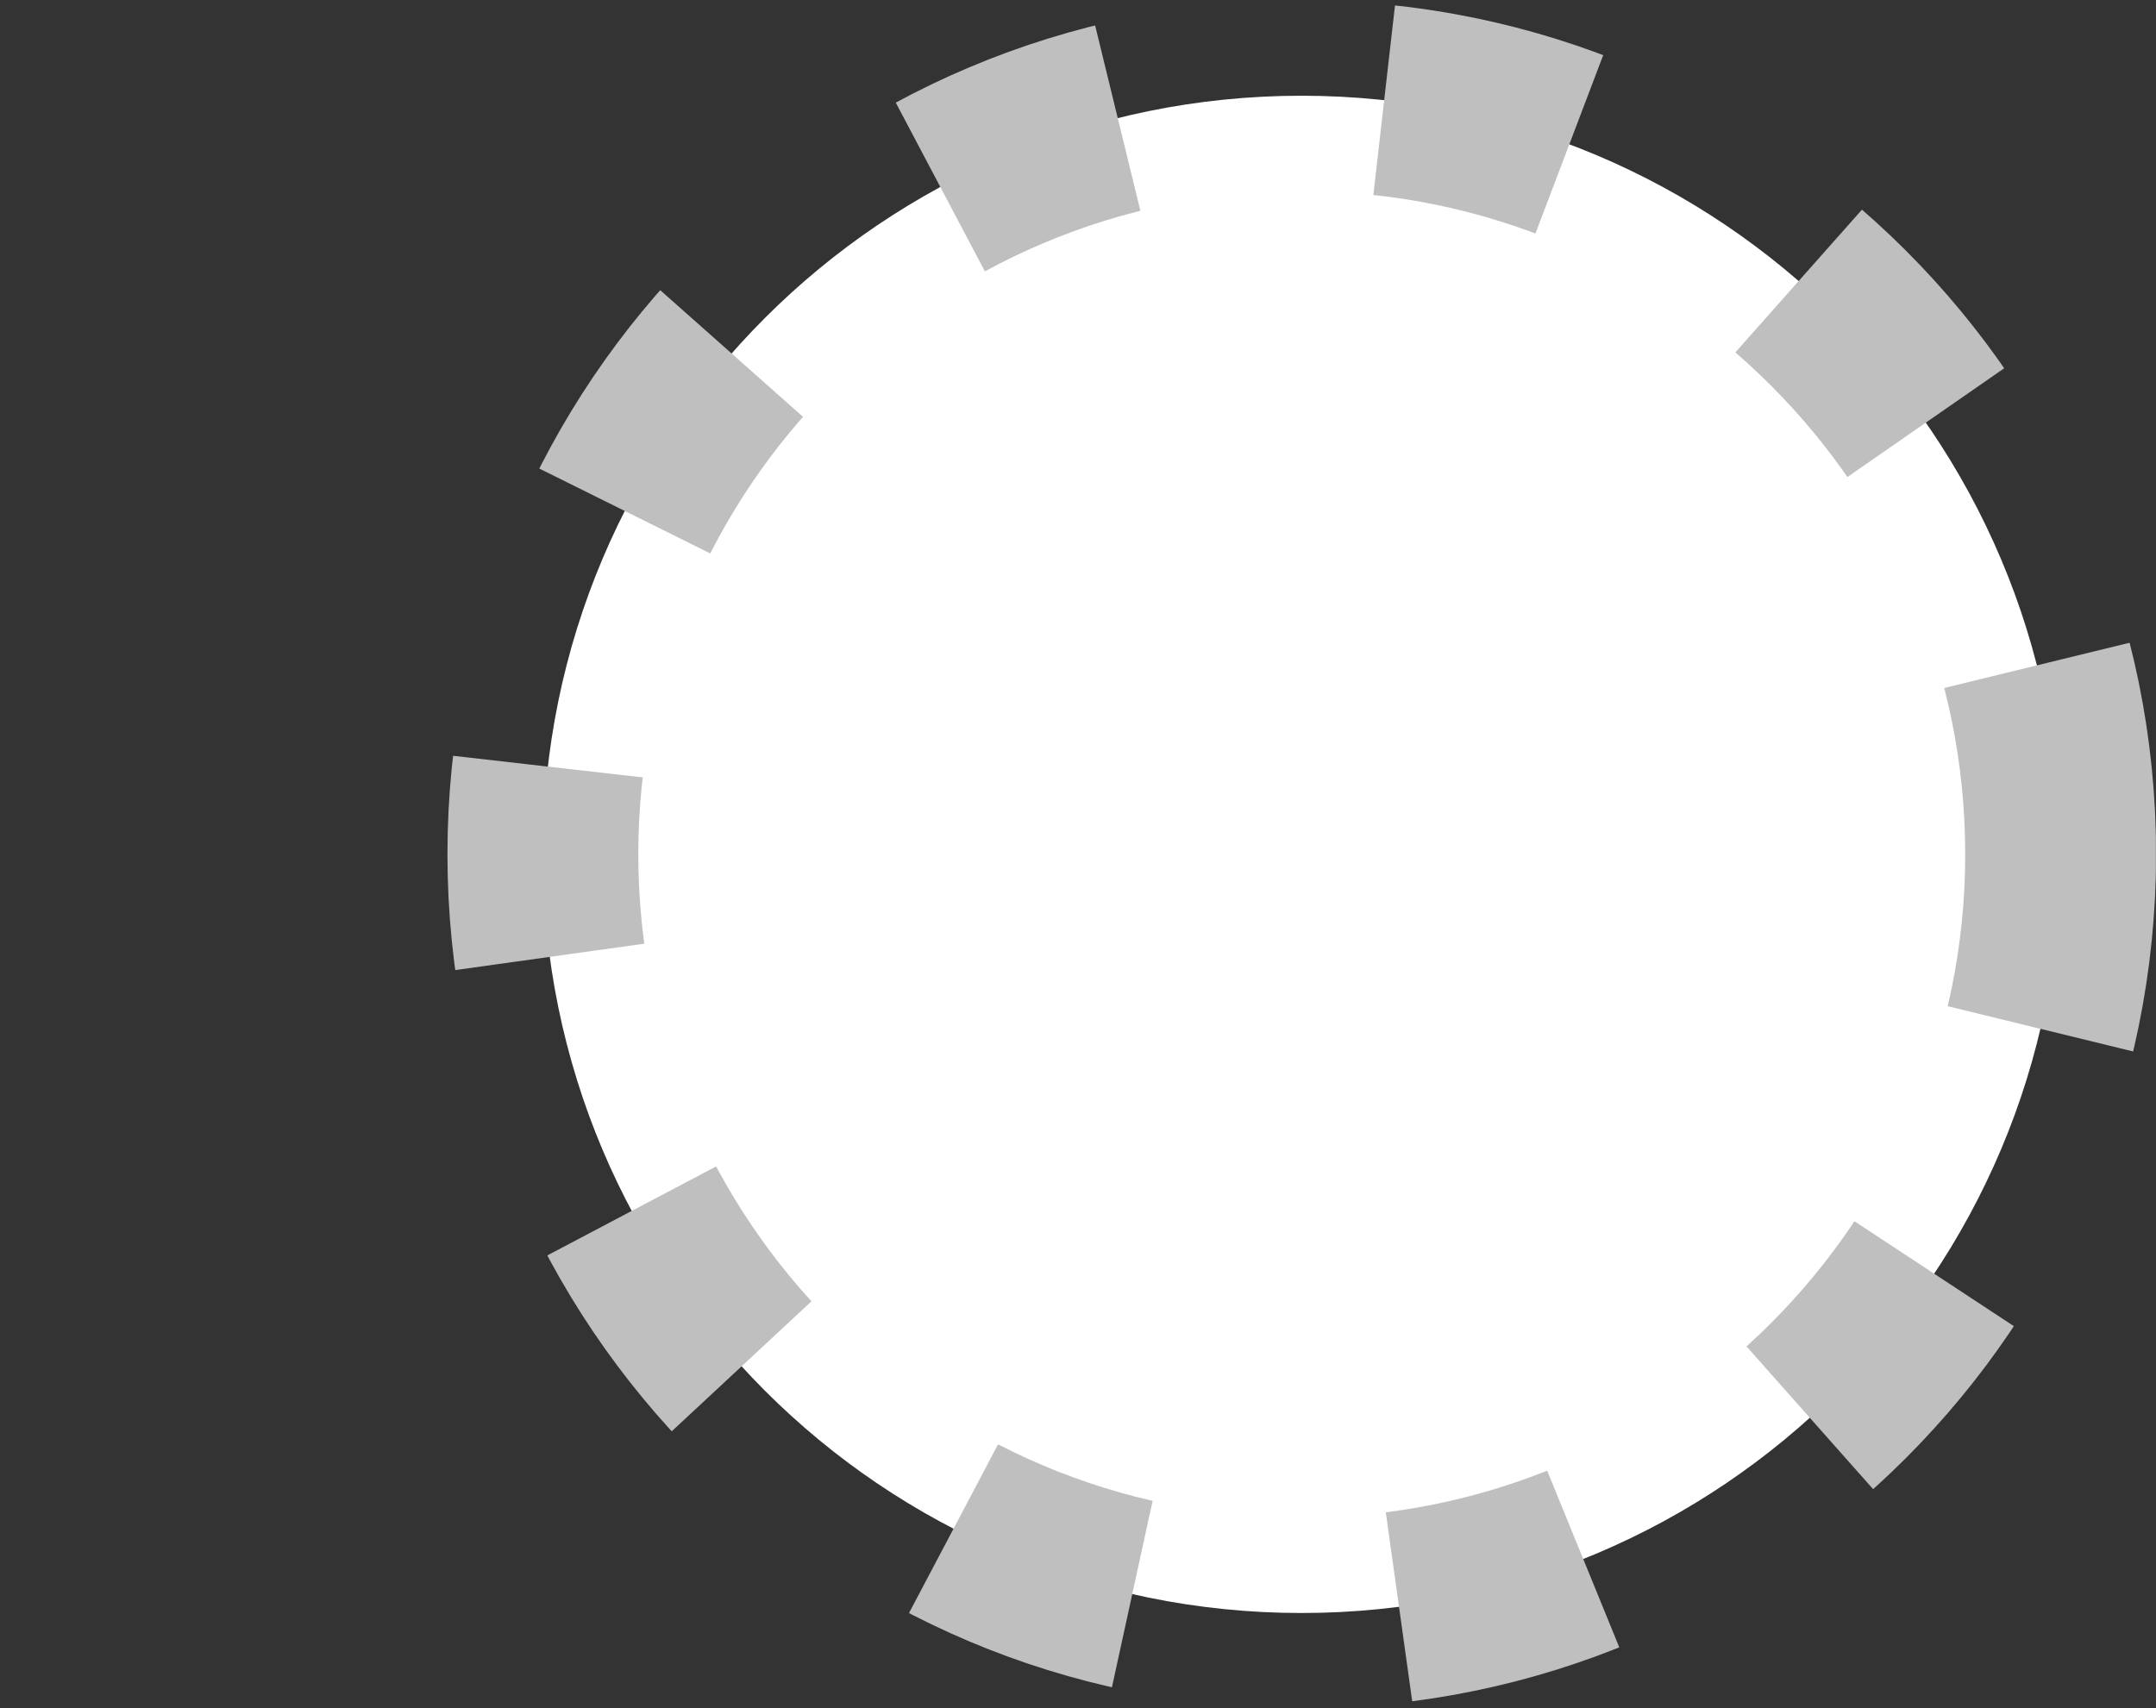 <?xml version="1.0" encoding="UTF-8"?>
<svg xmlns="http://www.w3.org/2000/svg" xmlns:xlink="http://www.w3.org/1999/xlink" width="16.009pt" height="12.688pt" viewBox="0 0 16.009 12.688" version="1.1">
<rect x="0" y="0" width="16.009" height="12.688" fill="#333333" stroke="none"/>
<defs>
<clipPath id="clip1">
  <path d="M 0 0 L 16.008 0 L 16.008 12.688 L 0 12.688 Z M 0 0 "/>
</clipPath>
</defs>
<g id="surface1">
<path style=" stroke:none;fill-rule:nonzero;fill:rgb(100%,100%,100%);fill-opacity:1;" d="M 15.301 6.344 C 15.301 3.234 12.777 0.711 9.664 0.711 C 6.551 0.711 4.031 3.234 4.031 6.344 C 4.031 9.457 6.551 11.98 9.664 11.98 C 12.777 11.98 15.301 9.457 15.301 6.344 Z M 15.301 6.344 "/>
<g clip-path="url(#clip1)" clip-rule="nonzero">
<path style="fill:none;stroke-width:1.417;stroke-linecap:butt;stroke-linejoin:miter;stroke:rgb(75%,75%,75%);stroke-opacity:1;stroke-dasharray:1.417,1.993;stroke-miterlimit:10;" d="M 5.636 -113.386 C 5.636 -110.276 3.112 -107.753 -0.001 -107.753 C -3.114 -107.753 -5.634 -110.276 -5.634 -113.386 C -5.634 -116.499 -3.114 -119.022 -0.001 -119.022 C 3.112 -119.022 5.636 -116.499 5.636 -113.386 Z M 5.636 -113.386 " transform="matrix(1,0,0,-1,9.665,-107.042)"/>
</g>
</g>
</svg>
